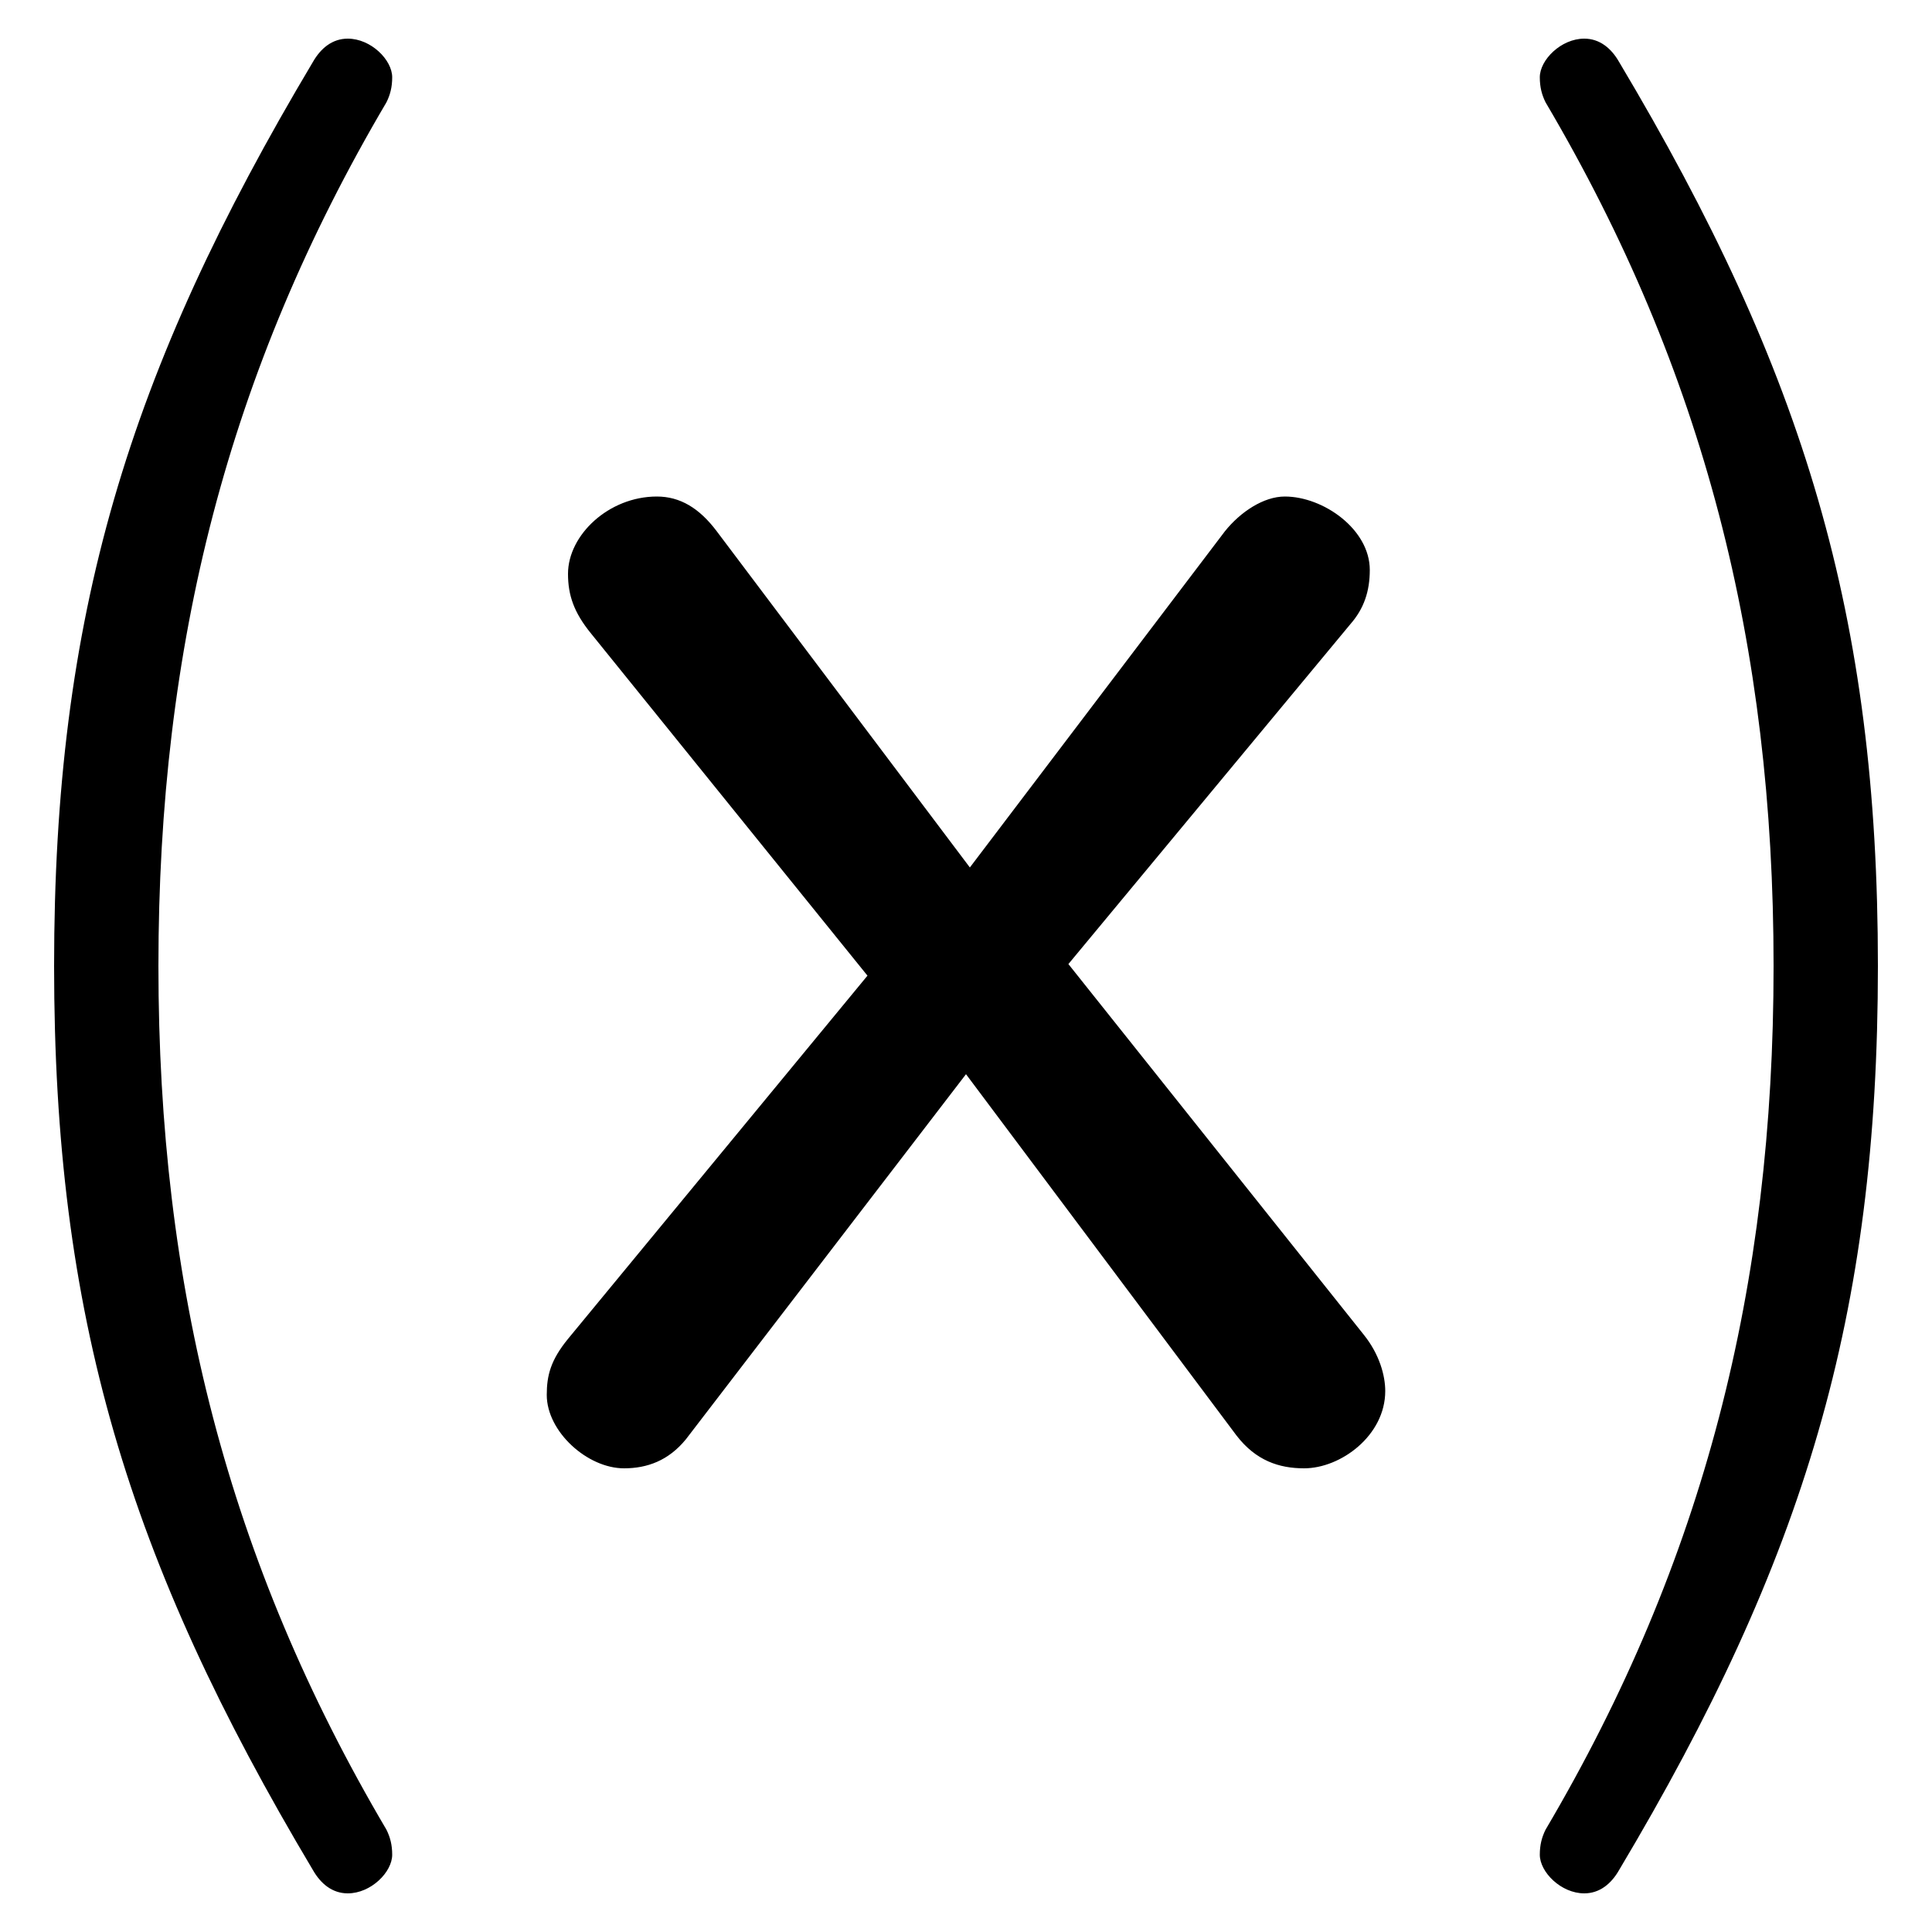 <svg xmlns="http://www.w3.org/2000/svg" viewBox="0 -44.0 50.0 50.0">
    <rect x="0" y="-44.0" width="50.0" height="50.0" fill="#808080" stroke="none"/>
    <g transform="scale(1, -1)">
        <!-- ボディの枠 -->
        <rect x="0" y="-6.0" width="50.0" height="50.0"
            stroke="white" fill="white"/>
        <!-- グリフ座標系の原点 -->
        <circle cx="0" cy="0" r="5" fill="white"/>
        <!-- グリフのアウトライン -->
        <g style="fill:black;stroke:#000000;stroke-width:0;stroke-linecap:round;stroke-linejoin:round;">
        <path d="M 1.4 19.0 C 1.4 9.95 3.3 3.65 8.1 -4.4 C 8.3 -4.75 8.6 -5.0 9.0 -5.0 C 9.6 -5.0 10.15 -4.45 10.15 -4.0 C 10.15 -3.75 10.1 -3.55 10.0 -3.35 C 5.9 3.6 4.1 10.7 4.1 19.0 C 4.1 27.3 5.9 34.4 10.0 41.35 C 10.1 41.55 10.15 41.75 10.15 42.0 C 10.15 42.45 9.6 43.0 9.0 43.0 C 8.6 43.0 8.3 42.75 8.1 42.4 C 3.3 34.35 1.4 28.05 1.4 19.0 Z M 48.6 19.0 C 48.6 28.05 46.7 34.35 41.9 42.4 C 41.7 42.75 41.4 43.0 41.0 43.0 C 40.4 43.0 39.85 42.45 39.85 42.0 C 39.85 41.75 39.9 41.55 40.0 41.35 C 44.1 34.4 45.9 27.3 45.9 19.0 C 45.9 10.7 44.1 3.6 40.0 -3.35 C 39.9 -3.55 39.85 -3.75 39.85 -4.0 C 39.85 -4.45 40.4 -5.0 41.0 -5.0 C 41.4 -5.0 41.7 -4.75 41.9 -4.4 C 46.7 3.65 48.6 9.95 48.6 19.0 Z M 25.1 21.55 L 18.55 30.25 C 18.1 30.85 17.6 31.15 17.0 31.15 C 15.75 31.15 14.7 30.15 14.7 29.15 C 14.7 28.6 14.85 28.15 15.3 27.6 L 22.45 18.75 L 14.7 9.35 C 14.25 8.8 14.15 8.4 14.15 7.9 C 14.15 6.95 15.2 6.0 16.15 6.0 C 16.75 6.0 17.3 6.2 17.75 6.75 L 25.0 16.2 L 32.0 6.85 C 32.5 6.2 33.1 6.0 33.75 6.0 C 34.7 6.0 35.85 6.85 35.85 8.0 C 35.85 8.4 35.7 8.95 35.3 9.45 L 27.65 19.05 L 34.95 27.85 C 35.3 28.25 35.45 28.7 35.45 29.25 C 35.45 30.3 34.25 31.15 33.25 31.15 C 32.7 31.15 32.1 30.75 31.7 30.25 Z"/>
    </g>
    </g>
</svg>
